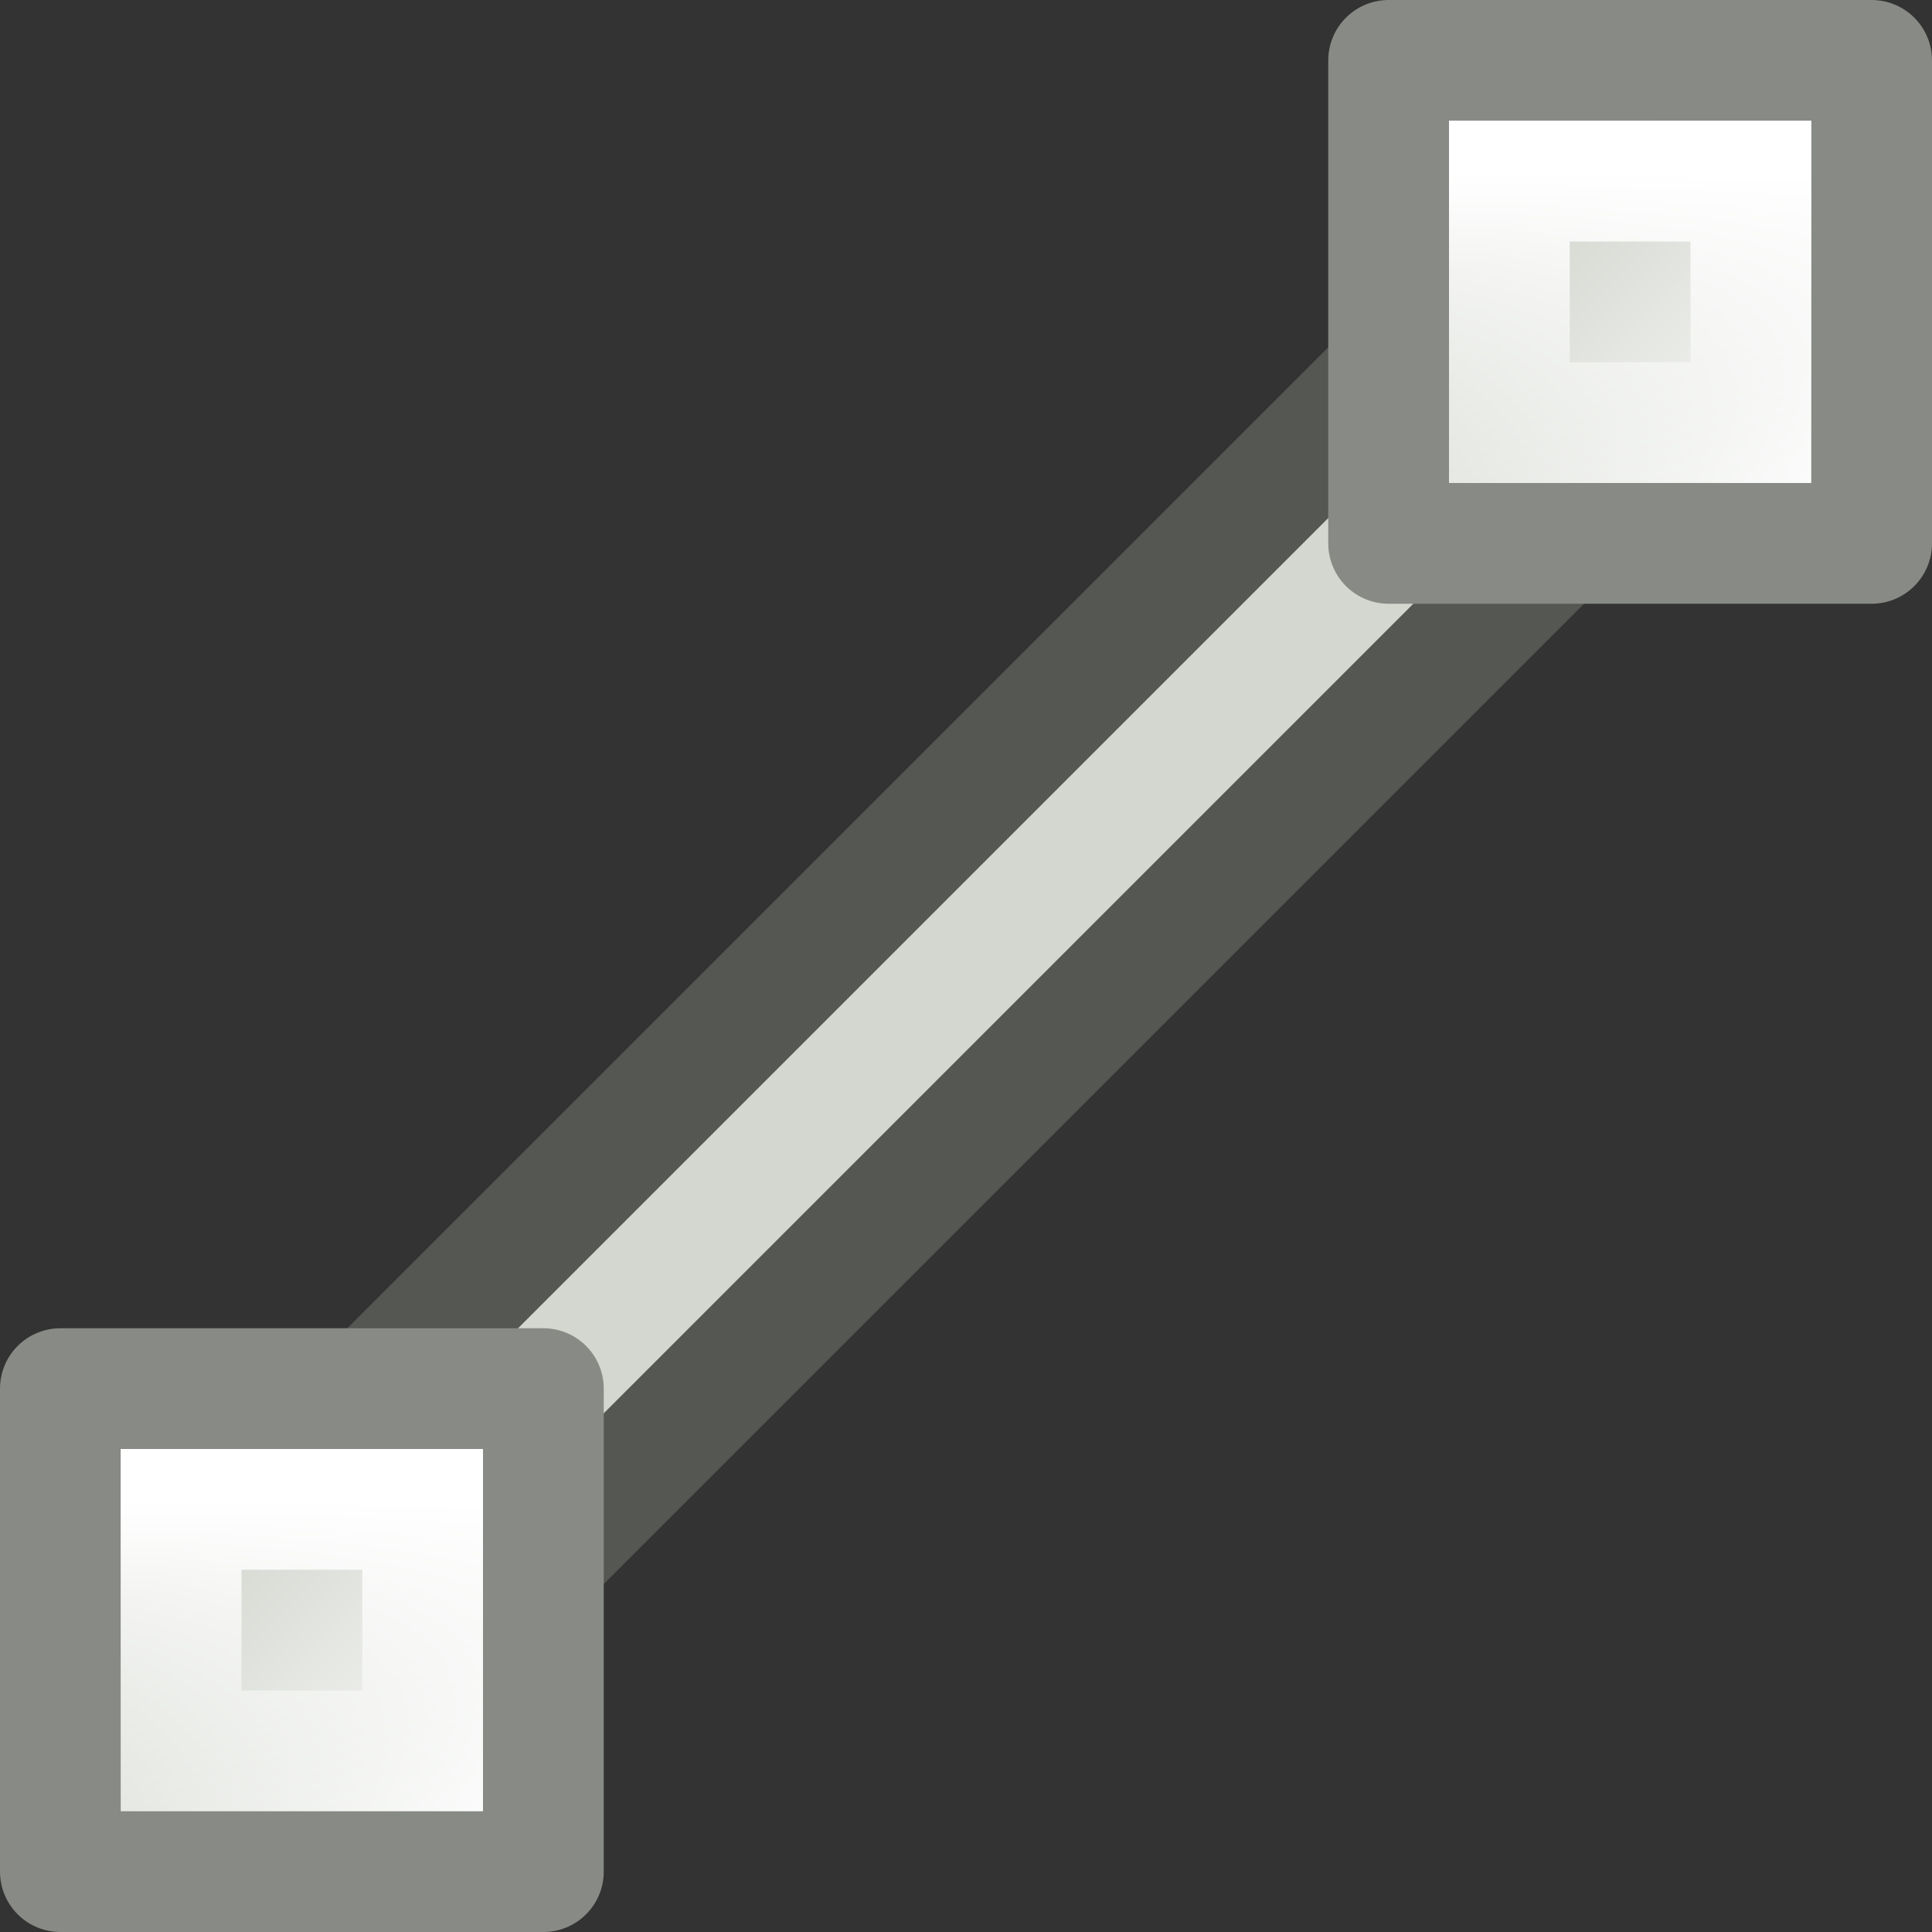 <?xml version="1.0" encoding="UTF-8" standalone="no"?>
<!-- Created with Inkscape (http://www.inkscape.org/) -->

<svg
   xmlns:dc="http://purl.org/dc/elements/1.1/"
   xmlns:cc="http://creativecommons.org/ns#"
   xmlns:rdf="http://www.w3.org/1999/02/22-rdf-syntax-ns#"
   xmlns:svg="http://www.w3.org/2000/svg"
   xmlns="http://www.w3.org/2000/svg"
   xmlns:xlink="http://www.w3.org/1999/xlink"
   xmlns:sodipodi="http://sodipodi.sourceforge.net/DTD/sodipodi-0.dtd"
   xmlns:inkscape="http://www.inkscape.org/namespaces/inkscape"
   version="1.0"
   width="16"
   height="16"
   id="svg4876"
   inkscape:version="0.91 r"
   sodipodi:docname="node-segment-line.svg">
  <rect width="100%" height="100%" fill="#333333" stroke="none"/>
  <sodipodi:namedview
     pagecolor="#ffffff"
     bordercolor="#666666"
     borderopacity="1"
     objecttolerance="10"
     gridtolerance="10"
     guidetolerance="10"
     inkscape:pageopacity="0"
     inkscape:pageshadow="2"
     inkscape:window-width="1366"
     inkscape:window-height="713"
     id="namedview41"
     showgrid="true"
     inkscape:zoom="18.089153"
     inkscape:cx="6.4148925"
     inkscape:cy="5.2423158"
     inkscape:window-x="0"
     inkscape:window-y="30"
     inkscape:window-maximized="1"
     inkscape:current-layer="svg4876">
    <inkscape:grid
       type="xygrid"
       id="grid4169" />
  </sodipodi:namedview>
  <defs
     id="defs4878">
    <linearGradient
       id="linearGradient7442">
      <stop
         id="stop7444"
         style="stop-color:#ffffff;stop-opacity:1"
         offset="0" />
      <stop
         id="stop7446"
         style="stop-color:#ffffff;stop-opacity:0"
         offset="1" />
    </linearGradient>
    <linearGradient
       id="linearGradient7430">
      <stop
         id="stop7432"
         style="stop-color:#d3d7cf;stop-opacity:1"
         offset="0" />
      <stop
         id="stop7434"
         style="stop-color:#fafbfa;stop-opacity:1"
         offset="1" />
    </linearGradient>
    <linearGradient
       x1="12.198"
       y1="401.096"
       x2="15.699"
       y2="404.598"
       id="linearGradient4989"
       xlink:href="#linearGradient7430"
       gradientUnits="userSpaceOnUse"
       gradientTransform="matrix(0.933,0,0,0.933,-21.1,49.835)" />
    <linearGradient
       x1="12.816"
       y1="400.389"
       x2="12.816"
       y2="406.511"
       id="linearGradient4991"
       xlink:href="#linearGradient7442"
       gradientUnits="userSpaceOnUse"
       gradientTransform="matrix(0.7,0,0,0.7,-17.95,143.75)" />
    <linearGradient
       x1="12.198"
       y1="401.096"
       x2="15.699"
       y2="404.598"
       id="linearGradient5028"
       xlink:href="#linearGradient7430"
       gradientUnits="userSpaceOnUse"
       gradientTransform="matrix(0.667,0,0,0.667,-6.5,-254.833)" />
    <linearGradient
       x1="12.816"
       y1="400.389"
       x2="12.816"
       y2="406.511"
       id="linearGradient5030"
       xlink:href="#linearGradient7442"
       gradientUnits="userSpaceOnUse"
       gradientTransform="matrix(0.5,0,0,0.5,-4.25,-187.773)" />
    <linearGradient
       x1="12.198"
       y1="401.096"
       x2="15.699"
       y2="404.598"
       id="linearGradient5032"
       xlink:href="#linearGradient7430"
       gradientUnits="userSpaceOnUse"
       gradientTransform="matrix(0.667,0,0,0.667,4.5,-265.832)" />
    <linearGradient
       x1="12.816"
       y1="400.389"
       x2="12.816"
       y2="406.511"
       id="linearGradient5034"
       xlink:href="#linearGradient7442"
       gradientUnits="userSpaceOnUse"
       gradientTransform="matrix(0.5,0,0,0.5,6.75,-198.772)" />
    <linearGradient
       x1="12.198"
       y1="401.096"
       x2="15.699"
       y2="404.598"
       id="linearGradient1938"
       xlink:href="#linearGradient7430"
       gradientUnits="userSpaceOnUse"
       gradientTransform="matrix(0.933,0,0,0.933,-21.1,49.835)" />
    <linearGradient
       x1="12.816"
       y1="400.389"
       x2="12.816"
       y2="406.511"
       id="linearGradient1940"
       xlink:href="#linearGradient7442"
       gradientUnits="userSpaceOnUse"
       gradientTransform="matrix(0.7,0,0,0.7,-17.95,143.75)" />
    <linearGradient
       x1="12.198"
       y1="401.096"
       x2="15.699"
       y2="404.598"
       id="linearGradient2823"
       xlink:href="#linearGradient7430"
       gradientUnits="userSpaceOnUse"
       gradientTransform="matrix(0.667,0,0,0.667,-4.5,-264.832)" />
    <linearGradient
       x1="12.816"
       y1="400.389"
       x2="12.816"
       y2="406.511"
       id="linearGradient2825"
       xlink:href="#linearGradient7442"
       gradientUnits="userSpaceOnUse"
       gradientTransform="matrix(0.5,0,0,0.5,-2.25,-197.75)" />
    <linearGradient
       x1="12.198"
       y1="401.096"
       x2="15.699"
       y2="404.598"
       id="linearGradient2827"
       xlink:href="#linearGradient7430"
       gradientUnits="userSpaceOnUse"
       gradientTransform="matrix(0.667,0,0,0.667,2.5,-264.832)" />
    <linearGradient
       x1="12.816"
       y1="400.389"
       x2="12.816"
       y2="406.511"
       id="linearGradient2829"
       xlink:href="#linearGradient7442"
       gradientUnits="userSpaceOnUse"
       gradientTransform="matrix(0.5,0,0,0.5,4.75,-197.75)" />
  </defs>
  <g
     id="g4165"
     transform="translate(-1.8683637e-7,-4.5)">
    <rect
       transform="matrix(-0.707,0.707,-0.707,-0.707,0,0)"
       y="-15.996"
       x="-4.818"
       height="3"
       width="16"
       id="rect4219"
       style="opacity:1;fill:#555753;fill-opacity:1;stroke:none;stroke-width:1;stroke-linecap:butt;stroke-linejoin:miter;stroke-miterlimit:4;stroke-dasharray:none;stroke-opacity:1" />
    <rect
       transform="matrix(-0.707,0.707,-0.707,-0.707,0,0)"
       y="-14.996"
       x="-4.818"
       height="1"
       width="16"
       id="rect4221"
       style="opacity:1;fill:#d3d7cf;fill-opacity:1;stroke:none;stroke-width:1;stroke-linecap:butt;stroke-linejoin:miter;stroke-miterlimit:4;stroke-dasharray:none;stroke-opacity:1" />
  </g>
  <path
     style="fill:url(#linearGradient5028);fill-opacity:1;stroke:#888a85;stroke-width:1;stroke-linecap:round;stroke-linejoin:round;stroke-miterlimit:4;stroke-opacity:1"
     id="path17520"
     inkscape:connector-curvature="0"
     d="m 0.5,11.5 4,0 0,4 -4,0 0,-4 z" />
  <path
     style="fill:none;stroke:url(#linearGradient5030);stroke-width:1;stroke-linecap:round;stroke-linejoin:miter;stroke-miterlimit:4;stroke-opacity:1"
     id="path17522"
     inkscape:connector-curvature="0"
     d="m 1.5,12.5 2,0 0,2 -2,0 0,-2 z" />
  <path
     style="fill:url(#linearGradient5032);fill-opacity:1;stroke:#888a85;stroke-width:1;stroke-linecap:round;stroke-linejoin:round;stroke-miterlimit:4;stroke-opacity:1"
     id="path17526"
     inkscape:connector-curvature="0"
     d="m 11.5,0.5 4,0 0,4 -4,0 0,-4 z" />
  <path
     style="fill:none;stroke:url(#linearGradient5034);stroke-width:1;stroke-linecap:round;stroke-linejoin:miter;stroke-miterlimit:4;stroke-opacity:1"
     id="path17528"
     inkscape:connector-curvature="0"
     d="m 12.5,1.5 2,0 0,2 -2,0 0,-2 z" />
</svg>
